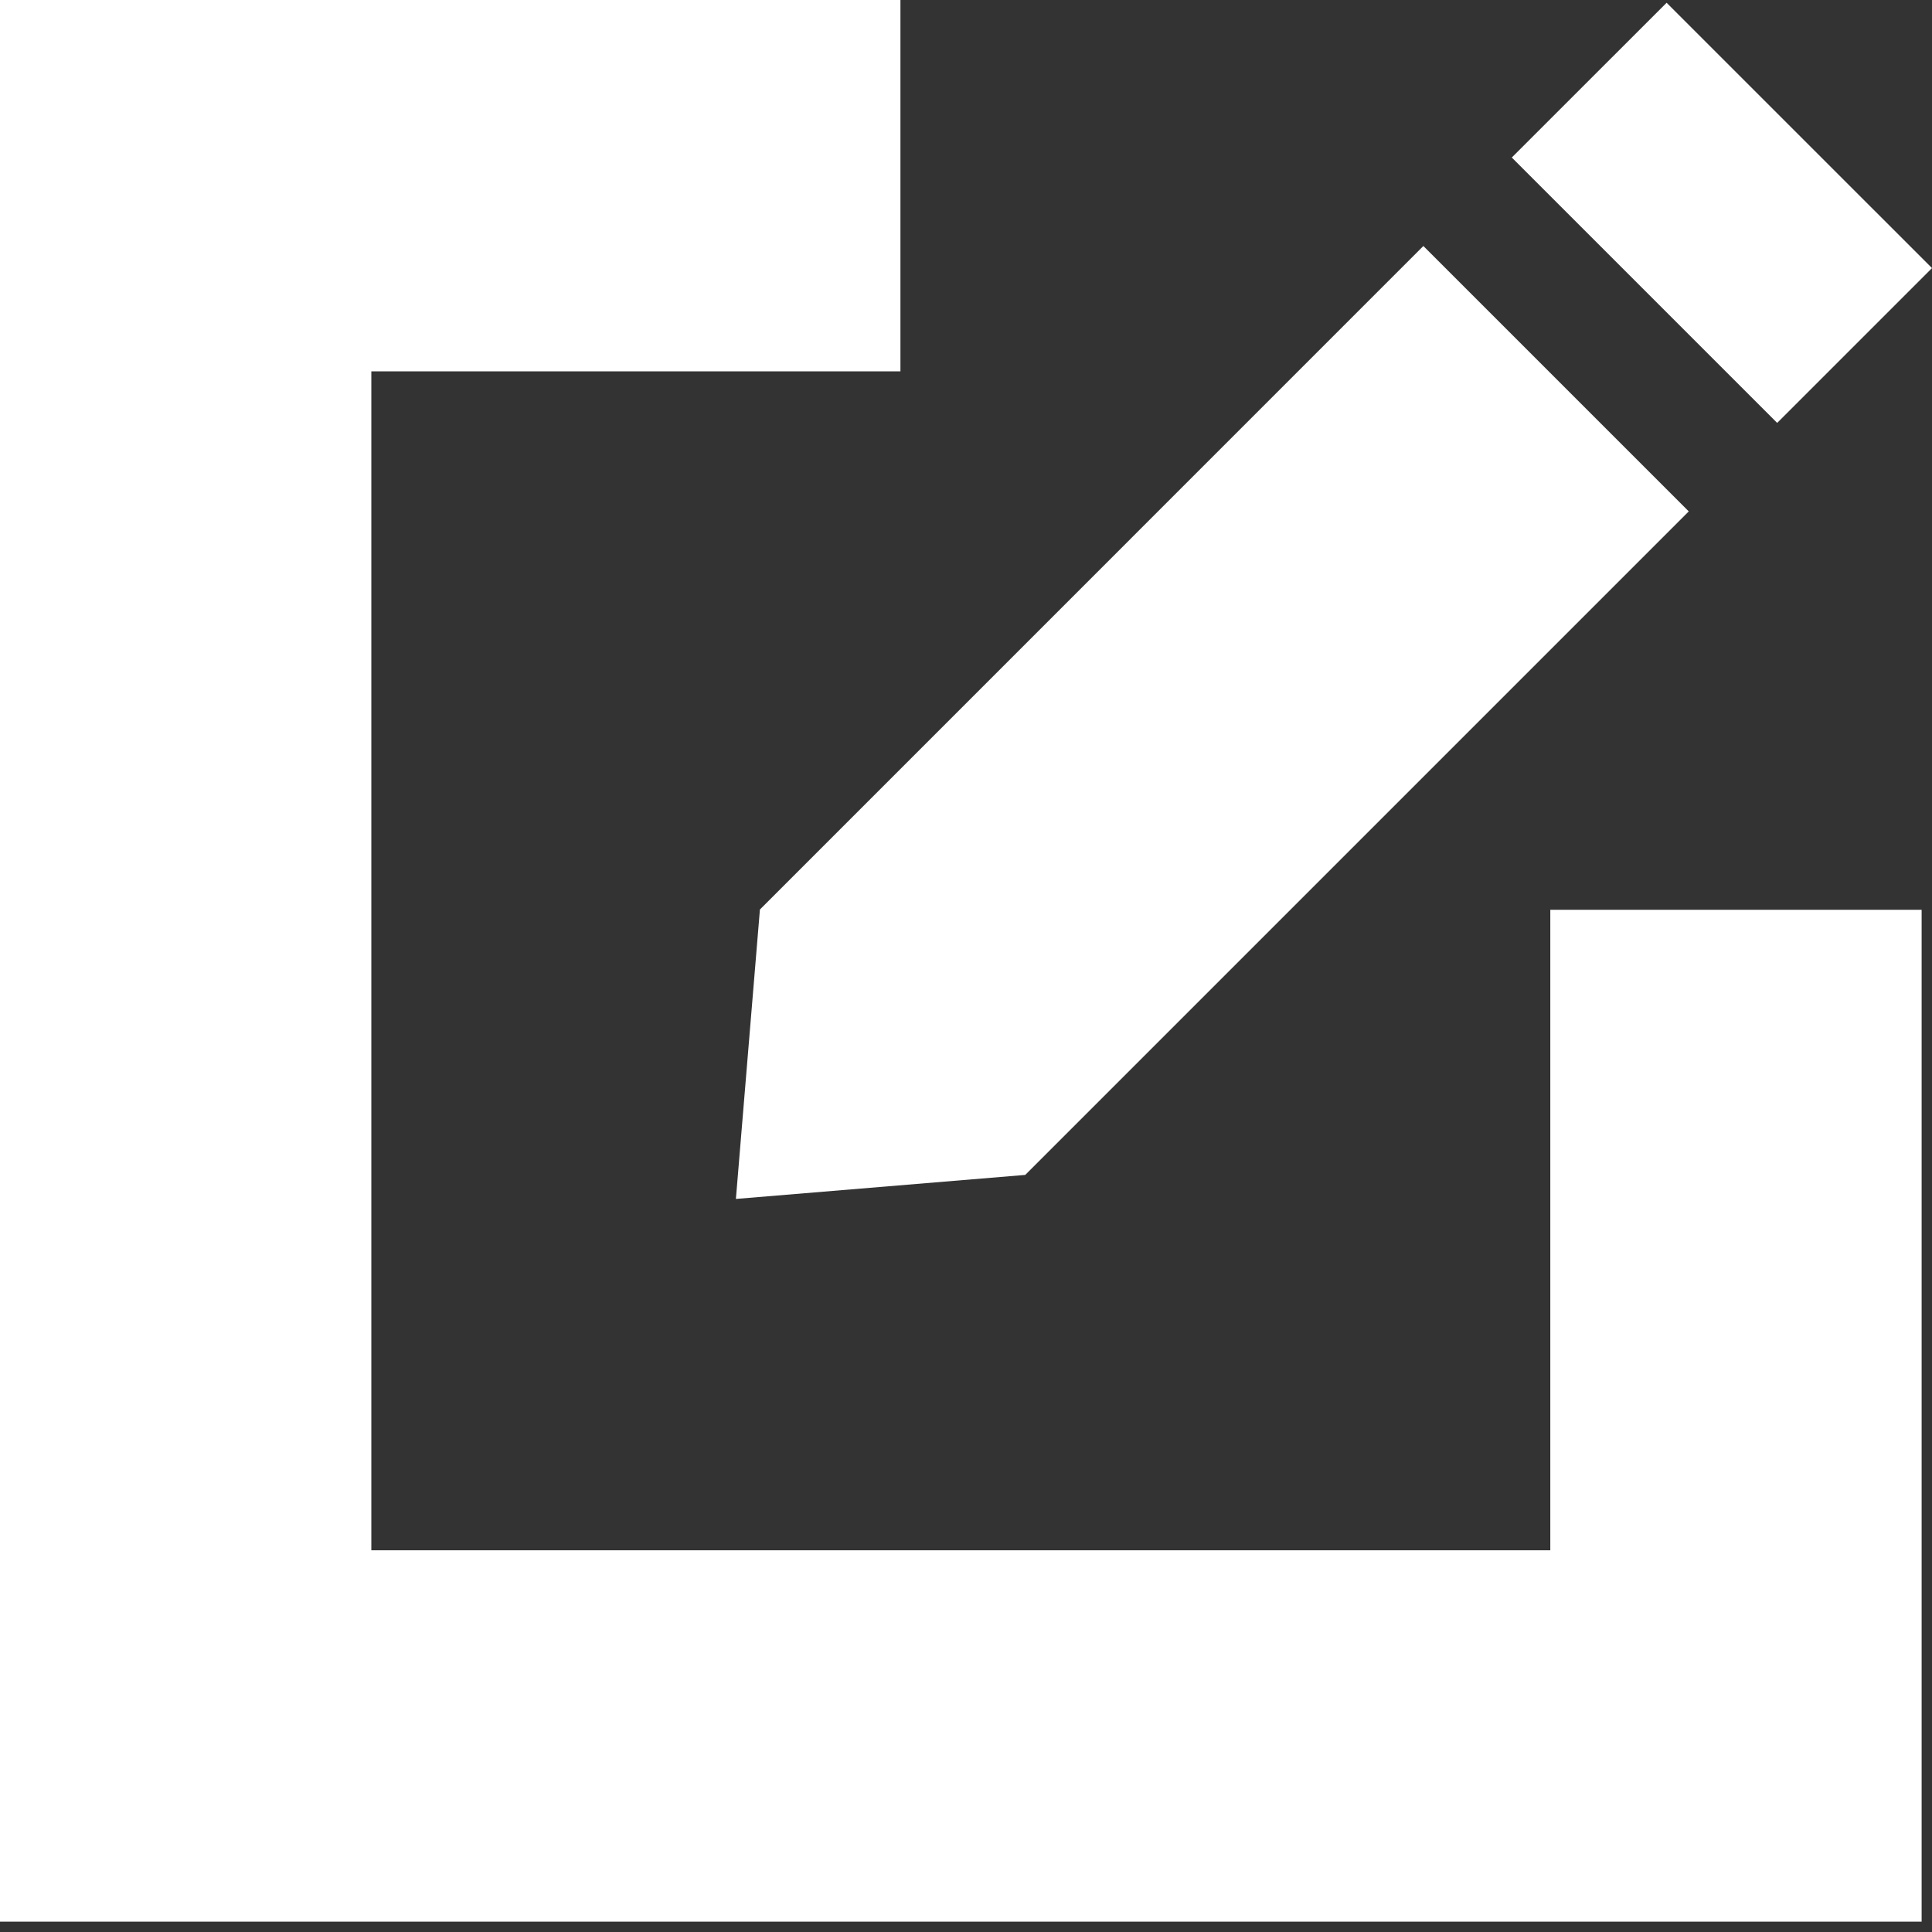 <svg width="30" height="30" viewBox="0 0 30 30" fill="none" xmlns="http://www.w3.org/2000/svg">
<rect x="0" y="0" width="30" height="30" fill="#333333" stroke="none"/>
<path d="M24.073 14.127H29.839V29.839H0V0H13.982V5.766H5.766V24.073H24.073L24.073 14.127ZM11.427 18.617L15.92 18.244L26.223 7.941L22.102 3.82L11.8 14.123L11.427 18.617ZM30 4.163L25.879 0.043L23.475 2.446L27.596 6.567L30 4.163Z" fill="white"/>
</svg>
